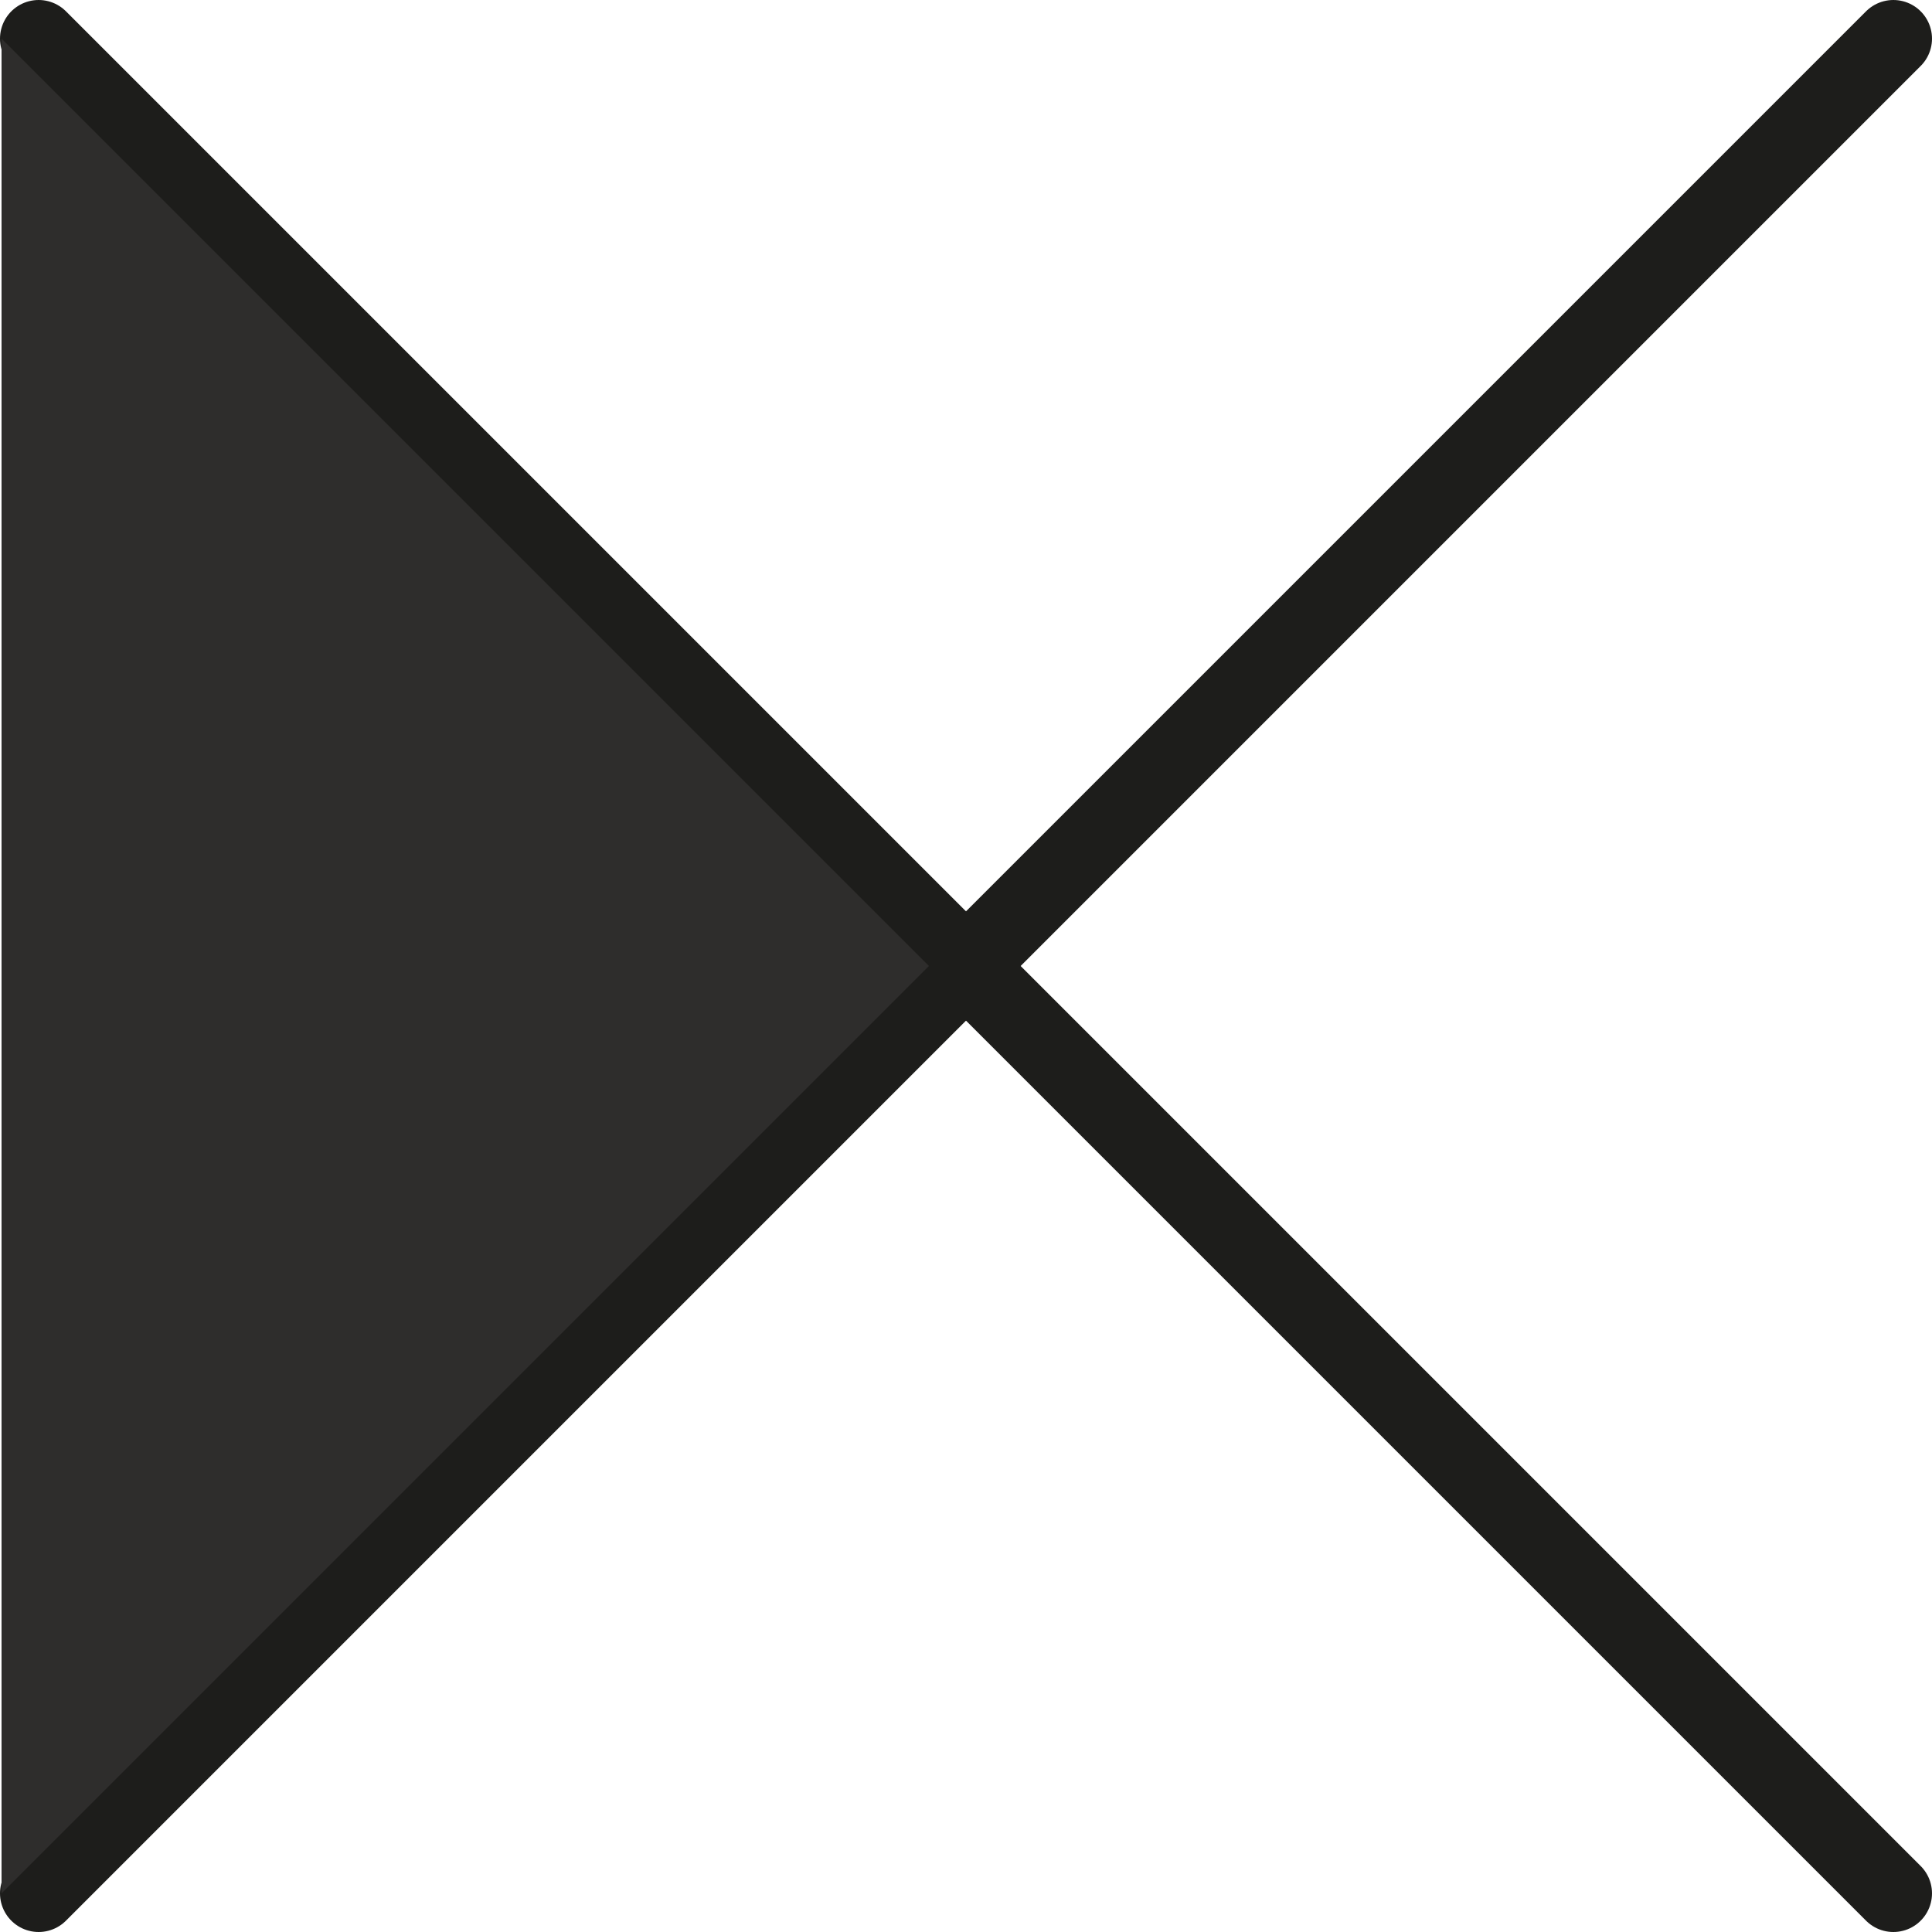 <?xml version="1.0" encoding="UTF-8"?>
<svg id="Livello_2" data-name="Livello 2" xmlns="http://www.w3.org/2000/svg" viewBox="0 0 75 75">
  <defs>
    <style>
      .cls-1 {
        fill: #2e2d2c;
      }

      .cls-2 {
        fill: none;
        stroke: #1d1d1b;
        stroke-linecap: round;
        stroke-miterlimit: 10;
        stroke-width: 3px;
      }
    </style>
  </defs>
  <g id="Livello_1-2" data-name="Livello 1">
    <g>
      <polyline class="cls-2" points="73.5 1.5 37.5 37.5 1.5 73.5"/>
      <polyline class="cls-2" points="73.5 73.5 37.5 37.5 1.5 1.5"/>
      <polygon class="cls-1" points=".06 73.5 .06 1.5 36.06 37.5 .06 73.5"/>
    </g>
  </g>
</svg>